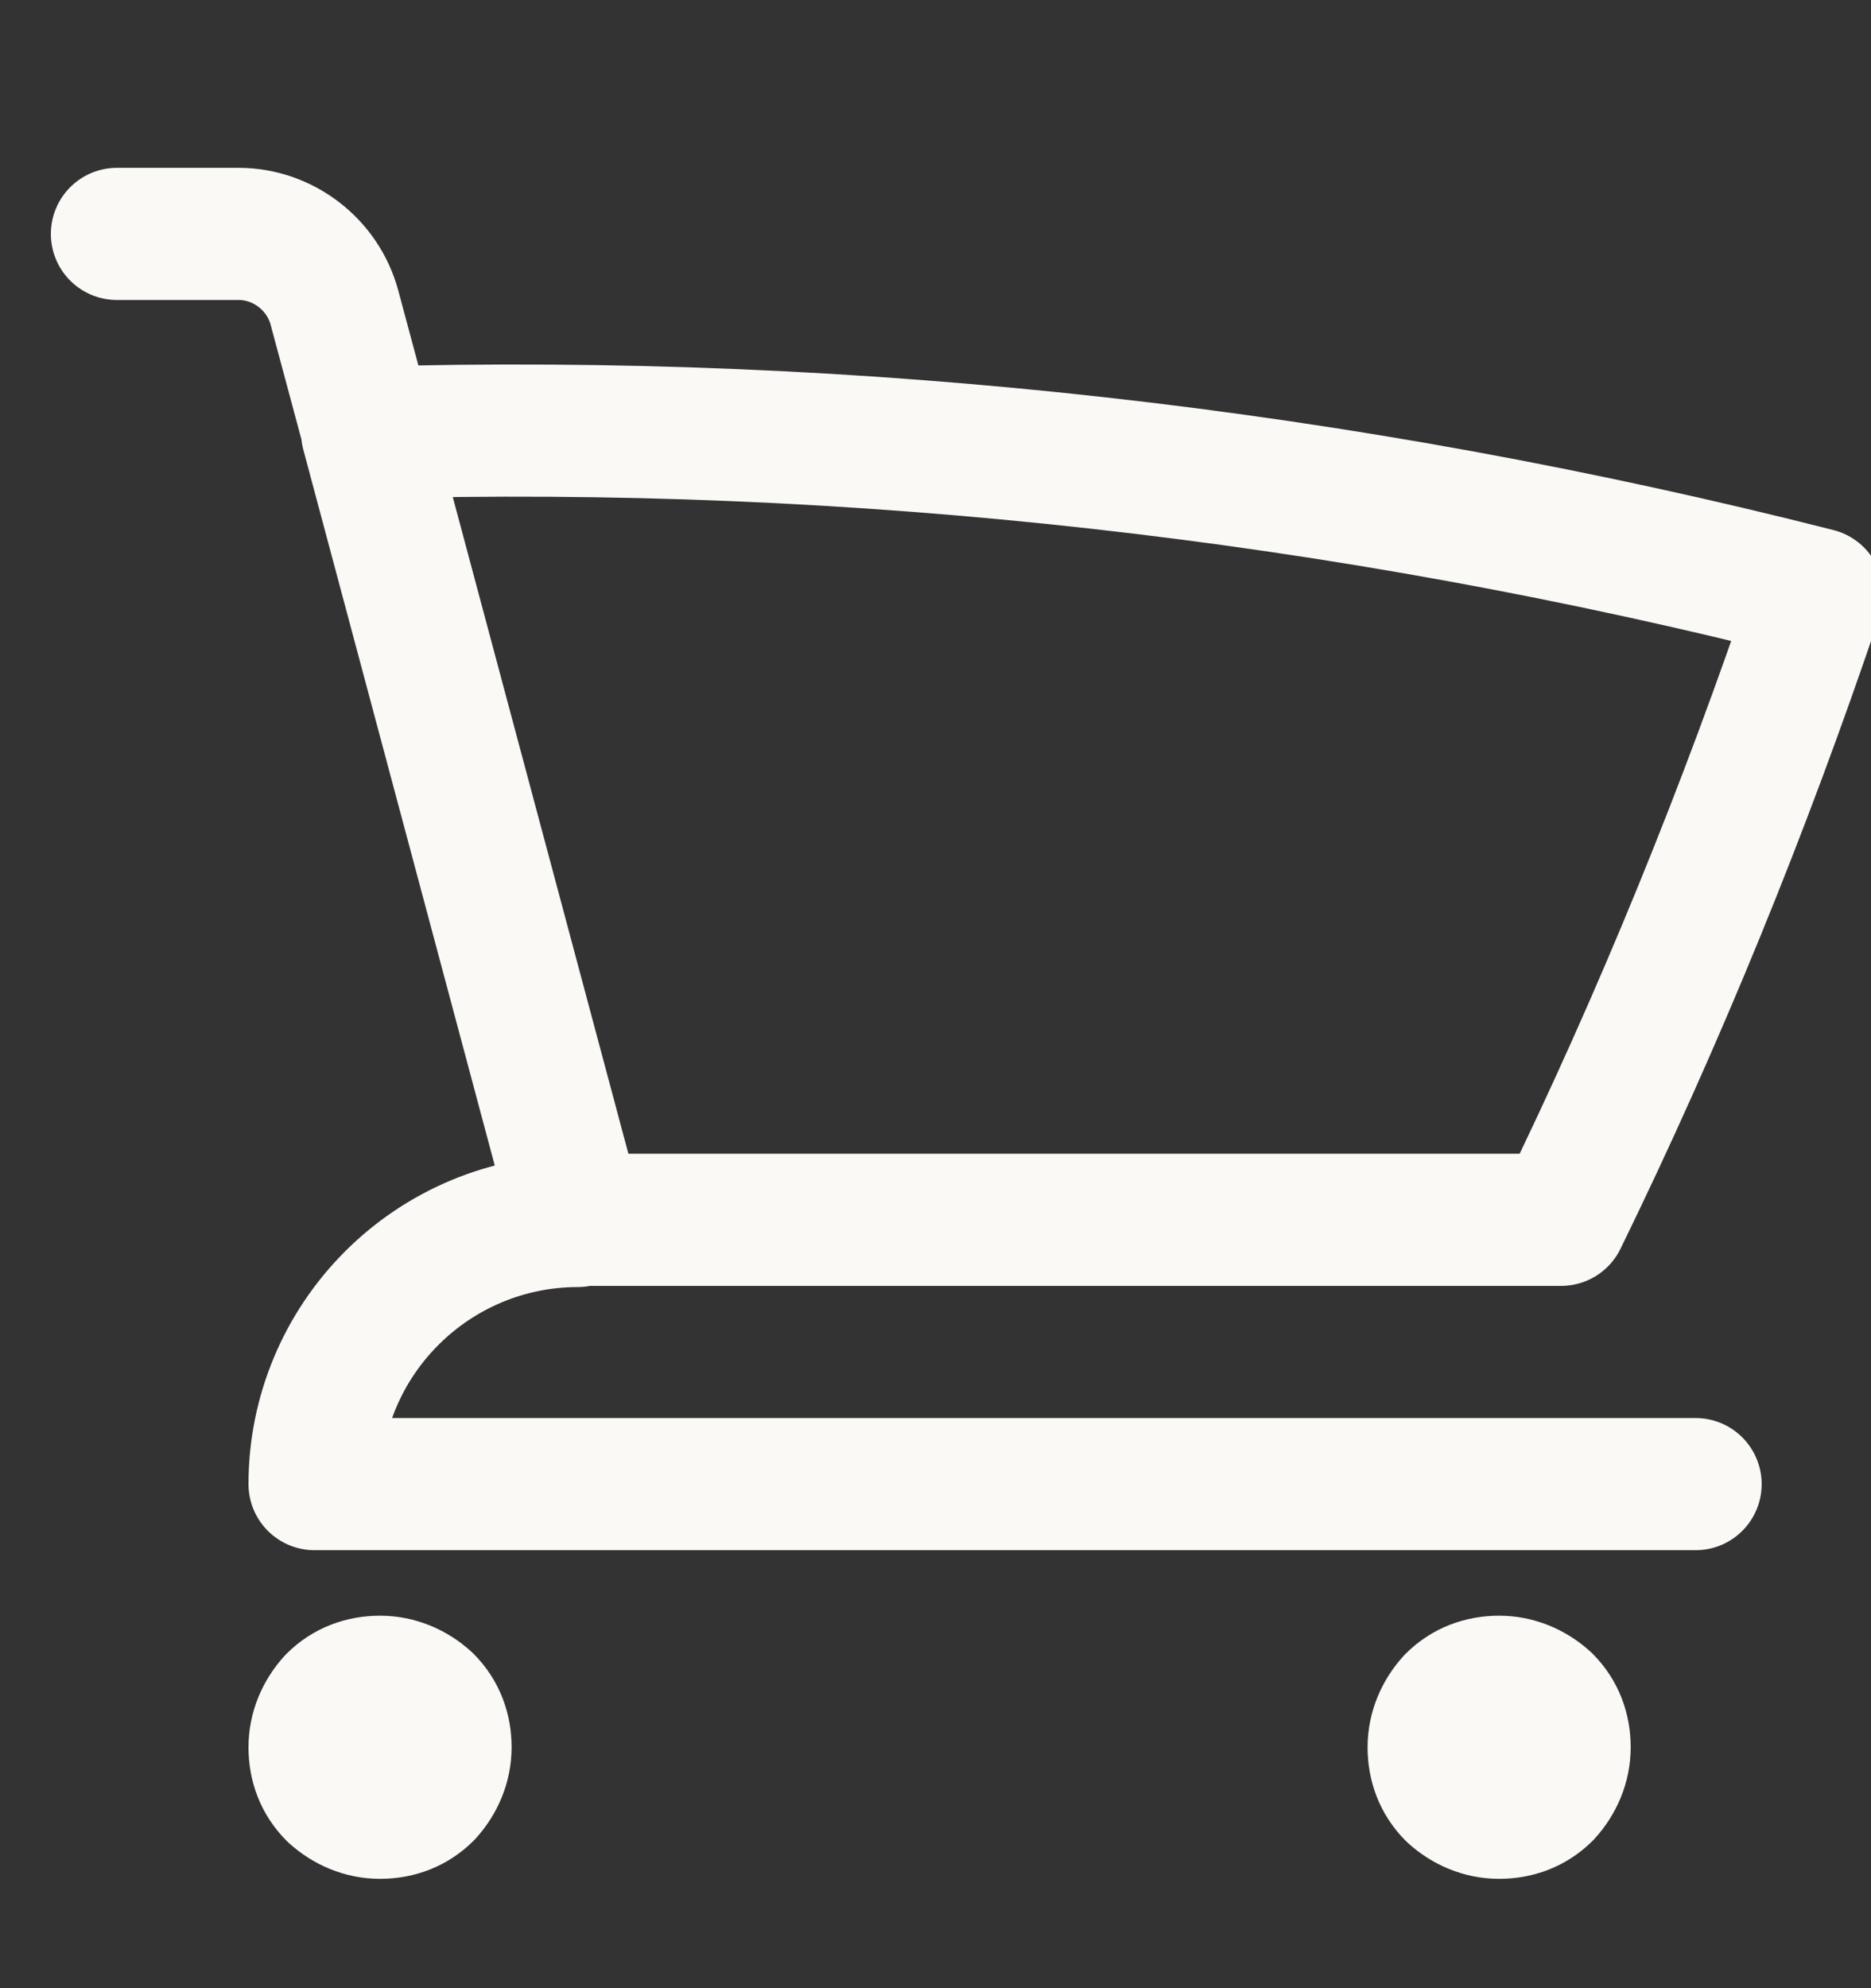 <?xml version="1.0" encoding="UTF-8"?>
<svg id="Layer_1" data-name="Layer 1" xmlns="http://www.w3.org/2000/svg" xmlns:xlink="http://www.w3.org/1999/xlink" viewBox="0 0 16 17">
  <rect x="0" y="0" width="16" height="17" fill="#333333" stroke="none"/>
  <defs>
    <clipPath id="clippath">
      <rect y=".98" width="16" height="16" style="fill: none;"/>
    </clipPath>
  </defs>
  <g style="clip-path: url(#clippath);">
    <path d="M1,2h1.04c.38,0,.72.26.82.63l.29,1.08M3.14,3.7c4.18-.12,8.35.35,12.4,1.38-.62,1.84-1.35,3.63-2.19,5.35H4.94M3.14,3.7l1.8,6.73M4.94,10.44c-.6,0-1.17.24-1.59.66s-.66.99-.66,1.59h11.81M3.81,14.94c0,.15-.06.29-.16.4-.11.11-.25.16-.4.16s-.29-.06-.4-.16c-.11-.11-.16-.25-.16-.4s.06-.29.16-.4c.11-.11.25-.16.4-.16s.29.06.4.16c.11.11.16.25.16.4ZM13.38,14.94c0,.15-.06.29-.16.4-.11.11-.25.16-.4.16s-.29-.06-.4-.16c-.11-.11-.16-.25-.16-.4s.06-.29.16-.4c.11-.11.25-.16.4-.16s.29.06.4.16c.11.11.16.25.16.4Z" style="fill: none; stroke: #faf9f6; stroke-linecap: round; stroke-linejoin: round; stroke-width: 1.13px;"/>
  </g>
</svg>